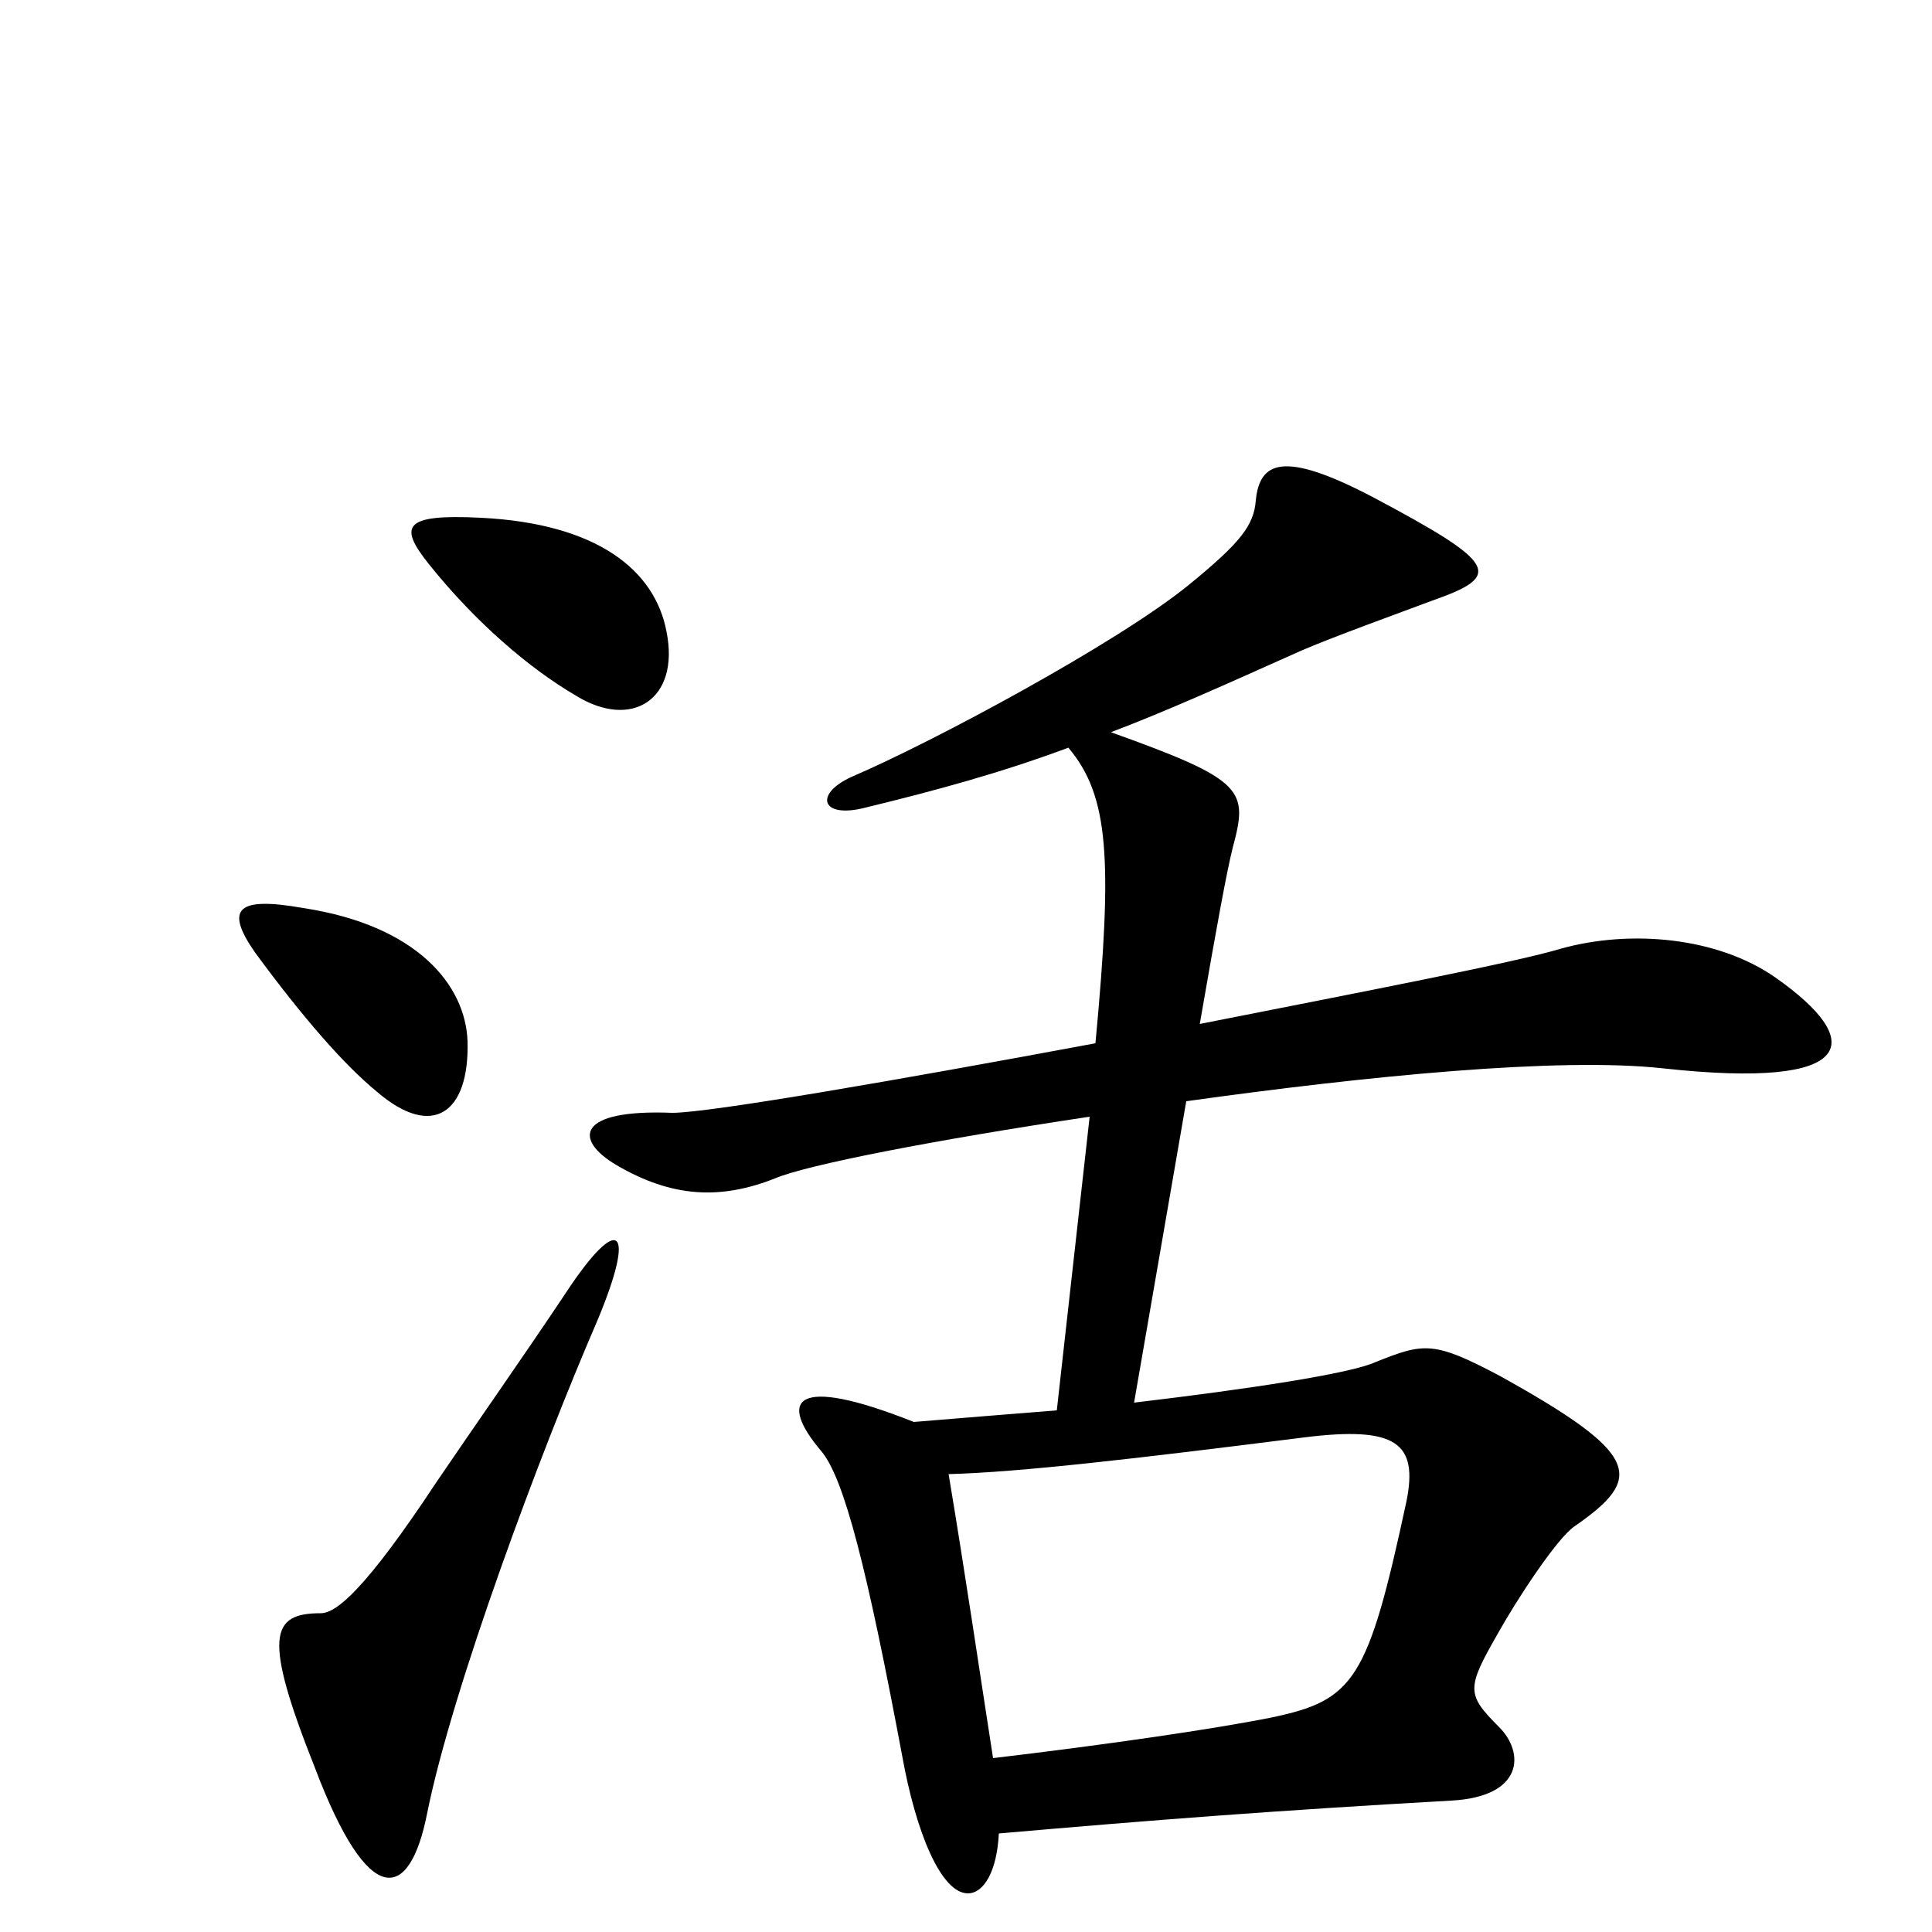 <svg xmlns="http://www.w3.org/2000/svg" viewBox="0 -1000 1000 1000">
	<path fill="#000000" d="M345 -673C339 -705 309 -729 249 -732C209 -734 206 -728 222 -708C246 -678 274 -654 298 -640C327 -622 352 -638 345 -673ZM242 -461C241 -490 216 -521 157 -530C123 -536 116 -530 132 -507C157 -473 178 -449 195 -435C224 -410 243 -424 242 -461ZM919 -494C889 -515 844 -519 808 -509C785 -502 707 -487 621 -470C630 -522 635 -549 638 -561C646 -591 645 -596 575 -621C604 -632 635 -646 673 -663C689 -670 725 -683 741 -689C778 -702 776 -708 710 -743C664 -767 652 -761 650 -741C649 -728 642 -719 615 -697C578 -667 483 -616 441 -598C421 -589 425 -576 448 -582C485 -591 518 -600 553 -613C574 -588 576 -556 567 -460C465 -441 367 -424 348 -424C298 -426 297 -410 319 -397C348 -380 373 -379 401 -390C417 -397 484 -410 564 -422L547 -270C522 -268 497 -266 473 -264C410 -289 403 -275 425 -249C437 -235 449 -187 467 -91C474 -52 487 -20 501 -20C509 -20 516 -31 517 -51C597 -58 662 -63 751 -68C789 -70 789 -93 776 -106C759 -123 759 -126 775 -154C785 -172 806 -204 815 -210C851 -235 850 -247 776 -288C742 -306 737 -305 712 -295C699 -289 646 -281 587 -274L614 -430C707 -443 807 -453 861 -447C962 -436 966 -461 919 -494ZM309 -316C330 -366 320 -372 293 -331C271 -298 245 -261 226 -233C189 -177 174 -165 166 -165C140 -165 136 -153 163 -85C191 -11 212 -16 221 -61C234 -126 280 -249 309 -316ZM728 -223C708 -130 701 -120 658 -111C628 -105 573 -97 514 -90C507 -135 500 -183 491 -237C528 -238 588 -245 675 -256C723 -262 734 -253 728 -223Z"/>
</svg>
